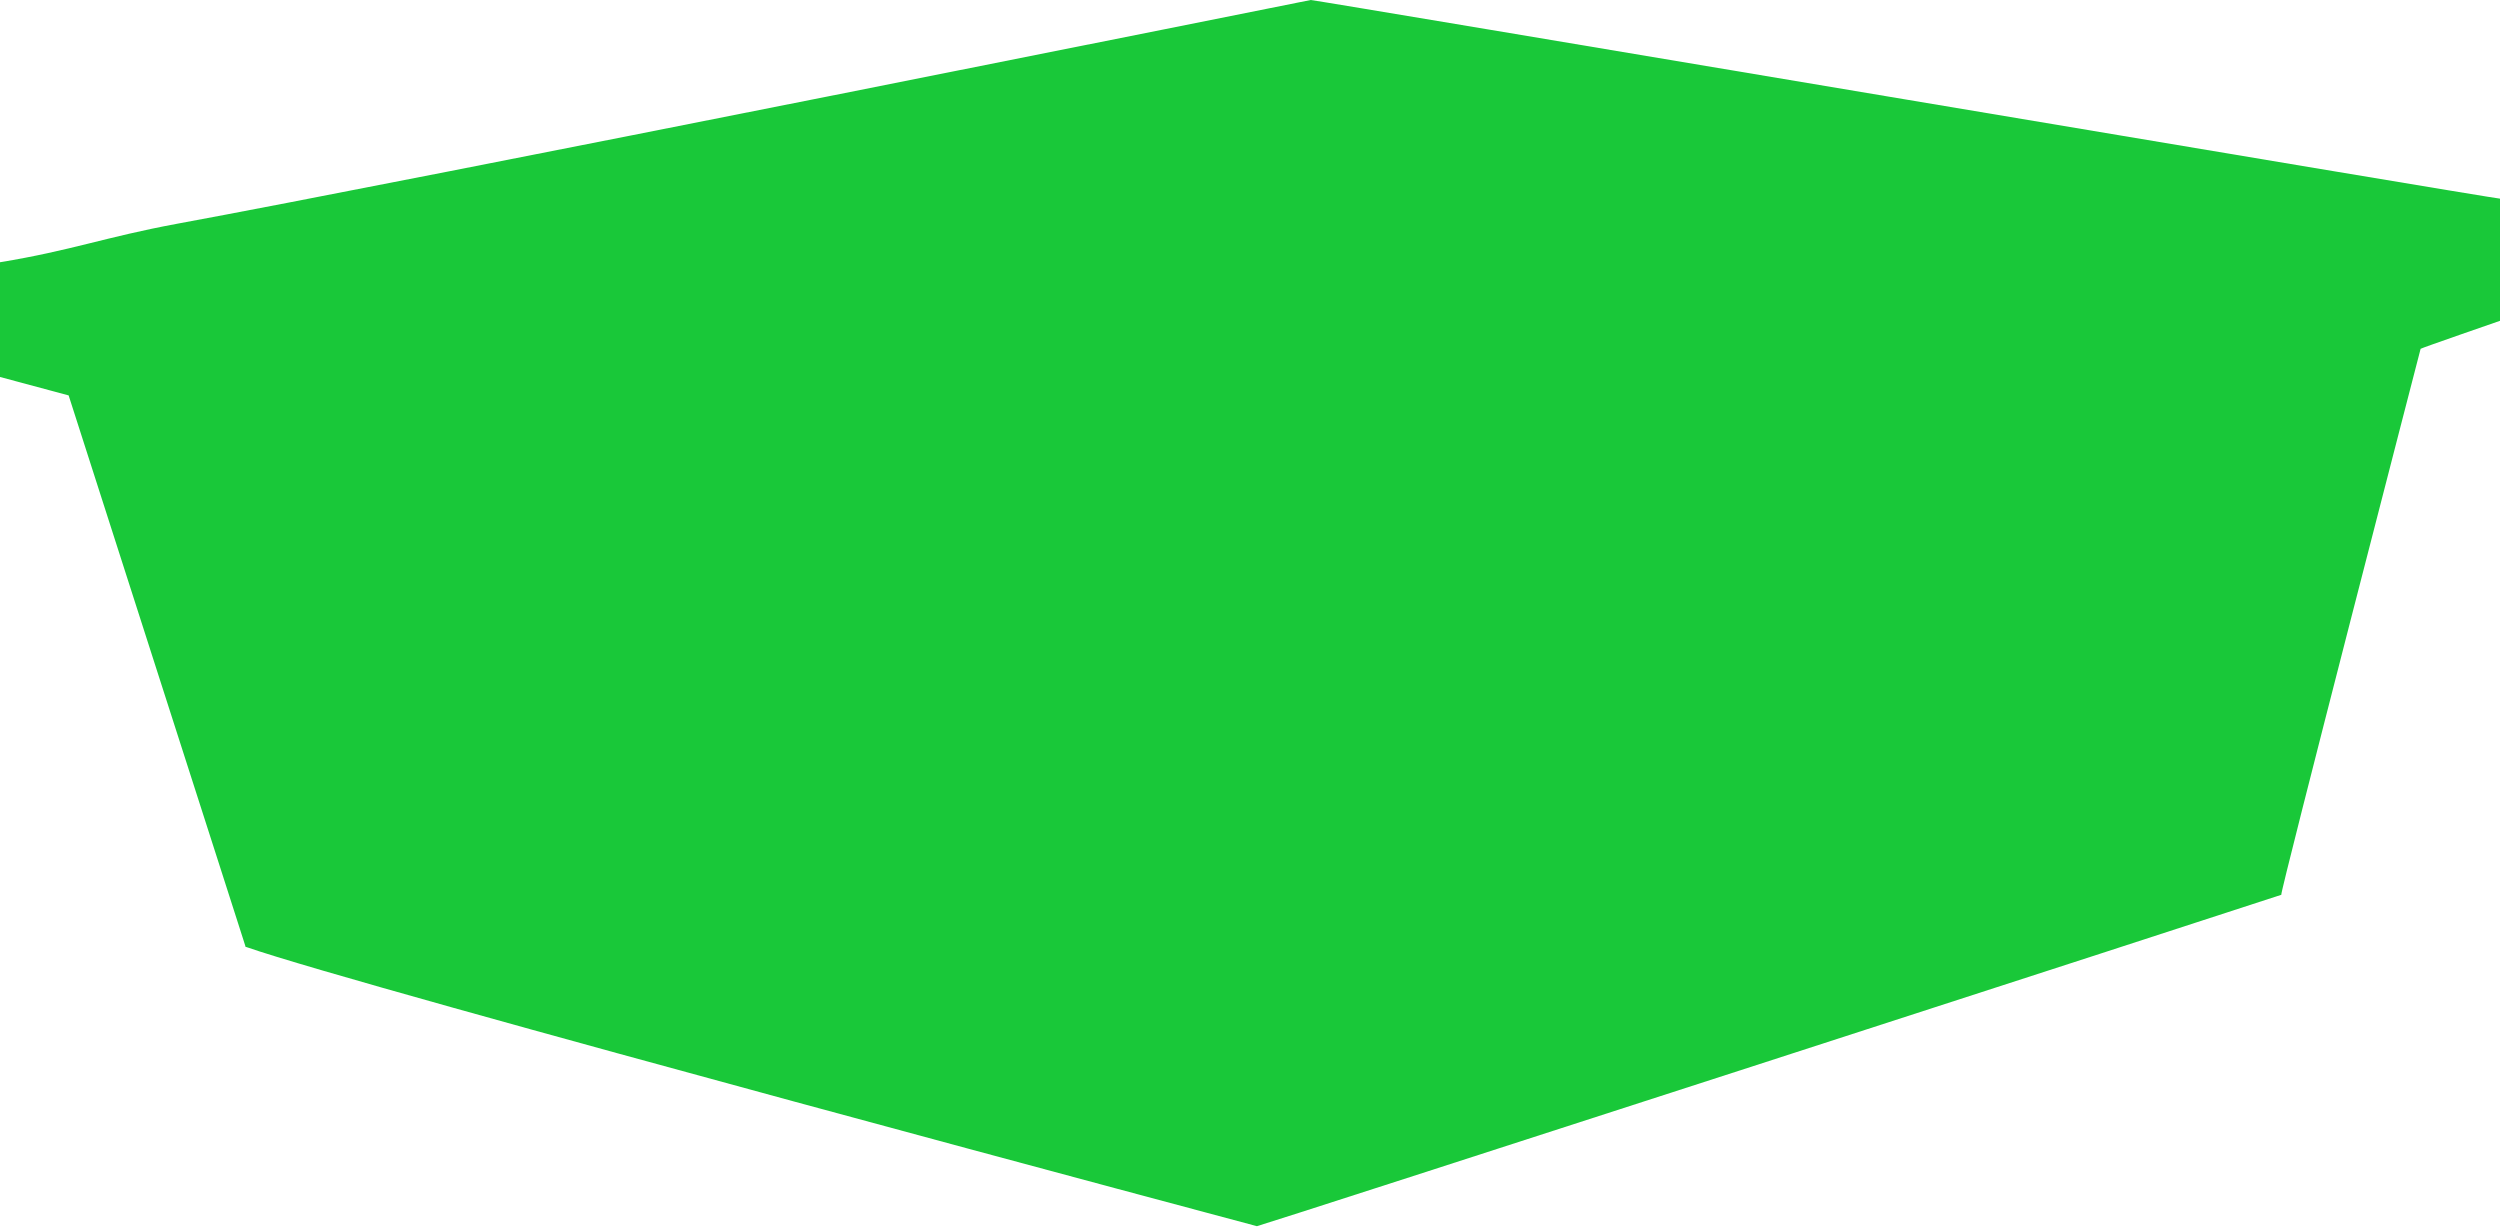 <?xml version="1.0" encoding="utf-8"?>
<!-- Generator: Adobe Illustrator 18.1.1, SVG Export Plug-In . SVG Version: 6.00 Build 0)  -->
<!DOCTYPE svg PUBLIC "-//W3C//DTD SVG 1.1//EN" "http://www.w3.org/Graphics/SVG/1.1/DTD/svg11.dtd">
<svg version="1.1" xmlns="http://www.w3.org/2000/svg" xmlns:xlink="http://www.w3.org/1999/xlink" x="0px" y="0px"
	 viewBox="0 0 488.1 239.5" enable-background="new 0 0 488.1 239.5" xml:space="preserve">
<g id="_x33_4up">
	<g id="Layer_12" display="none">
	</g>
	<g id="_x33_4up_1_">
	</g>
	<g id="_x33_4up_copy">
	</g>
	<g id="_x33_4up_copy_2">
	</g>
</g>
<g id="_x33_4">
	<path fill="#19C839" d="M255.9,0c0,0-178.4,35.8-221.4,43.7C20.5,46.3,14,48.9,0,51.2v22.4l13.4,3.6c0,0.1,34.6,107.7,34.5,107.5v0
		c0,0.1,0,0.2,0.2,0.2c22.6,7.9,197.3,54.5,197.3,54.5h0c0.2,0.1,190.1-61.4,200-64.7c-0.4,0,27.2-106.6,27.2-106.6
		c0-0.1,15.6-5.5,15.6-5.5c0-0.4,0-23.5,0-23.8C488.1,39,256.3-0.1,255.9,0z"/>
	<g id="_x33_4back">
	</g>
	<g id="_x33_4front">
	</g>
	<g id="_x33_4back_copy">
	</g>
	<g id="_x33_4front_copy">
	</g>
</g>
<g id="_x33_4down">
	<g id="info">
	</g>
	<g id="_x33_4down_safecopy" display="none">
	</g>
</g>
<g id="_x33_4down_highlight">
</g>
<g id="concept_ref">
</g>
<g id="ch02A-09-2">
	<g id="_x33_4back_copy_2">
	</g>
	<g id="_x33_4front_copy_2">
	</g>
</g>
<g id="ch02A-13-1_x5F_diffuser_plate">
</g>
</svg>

